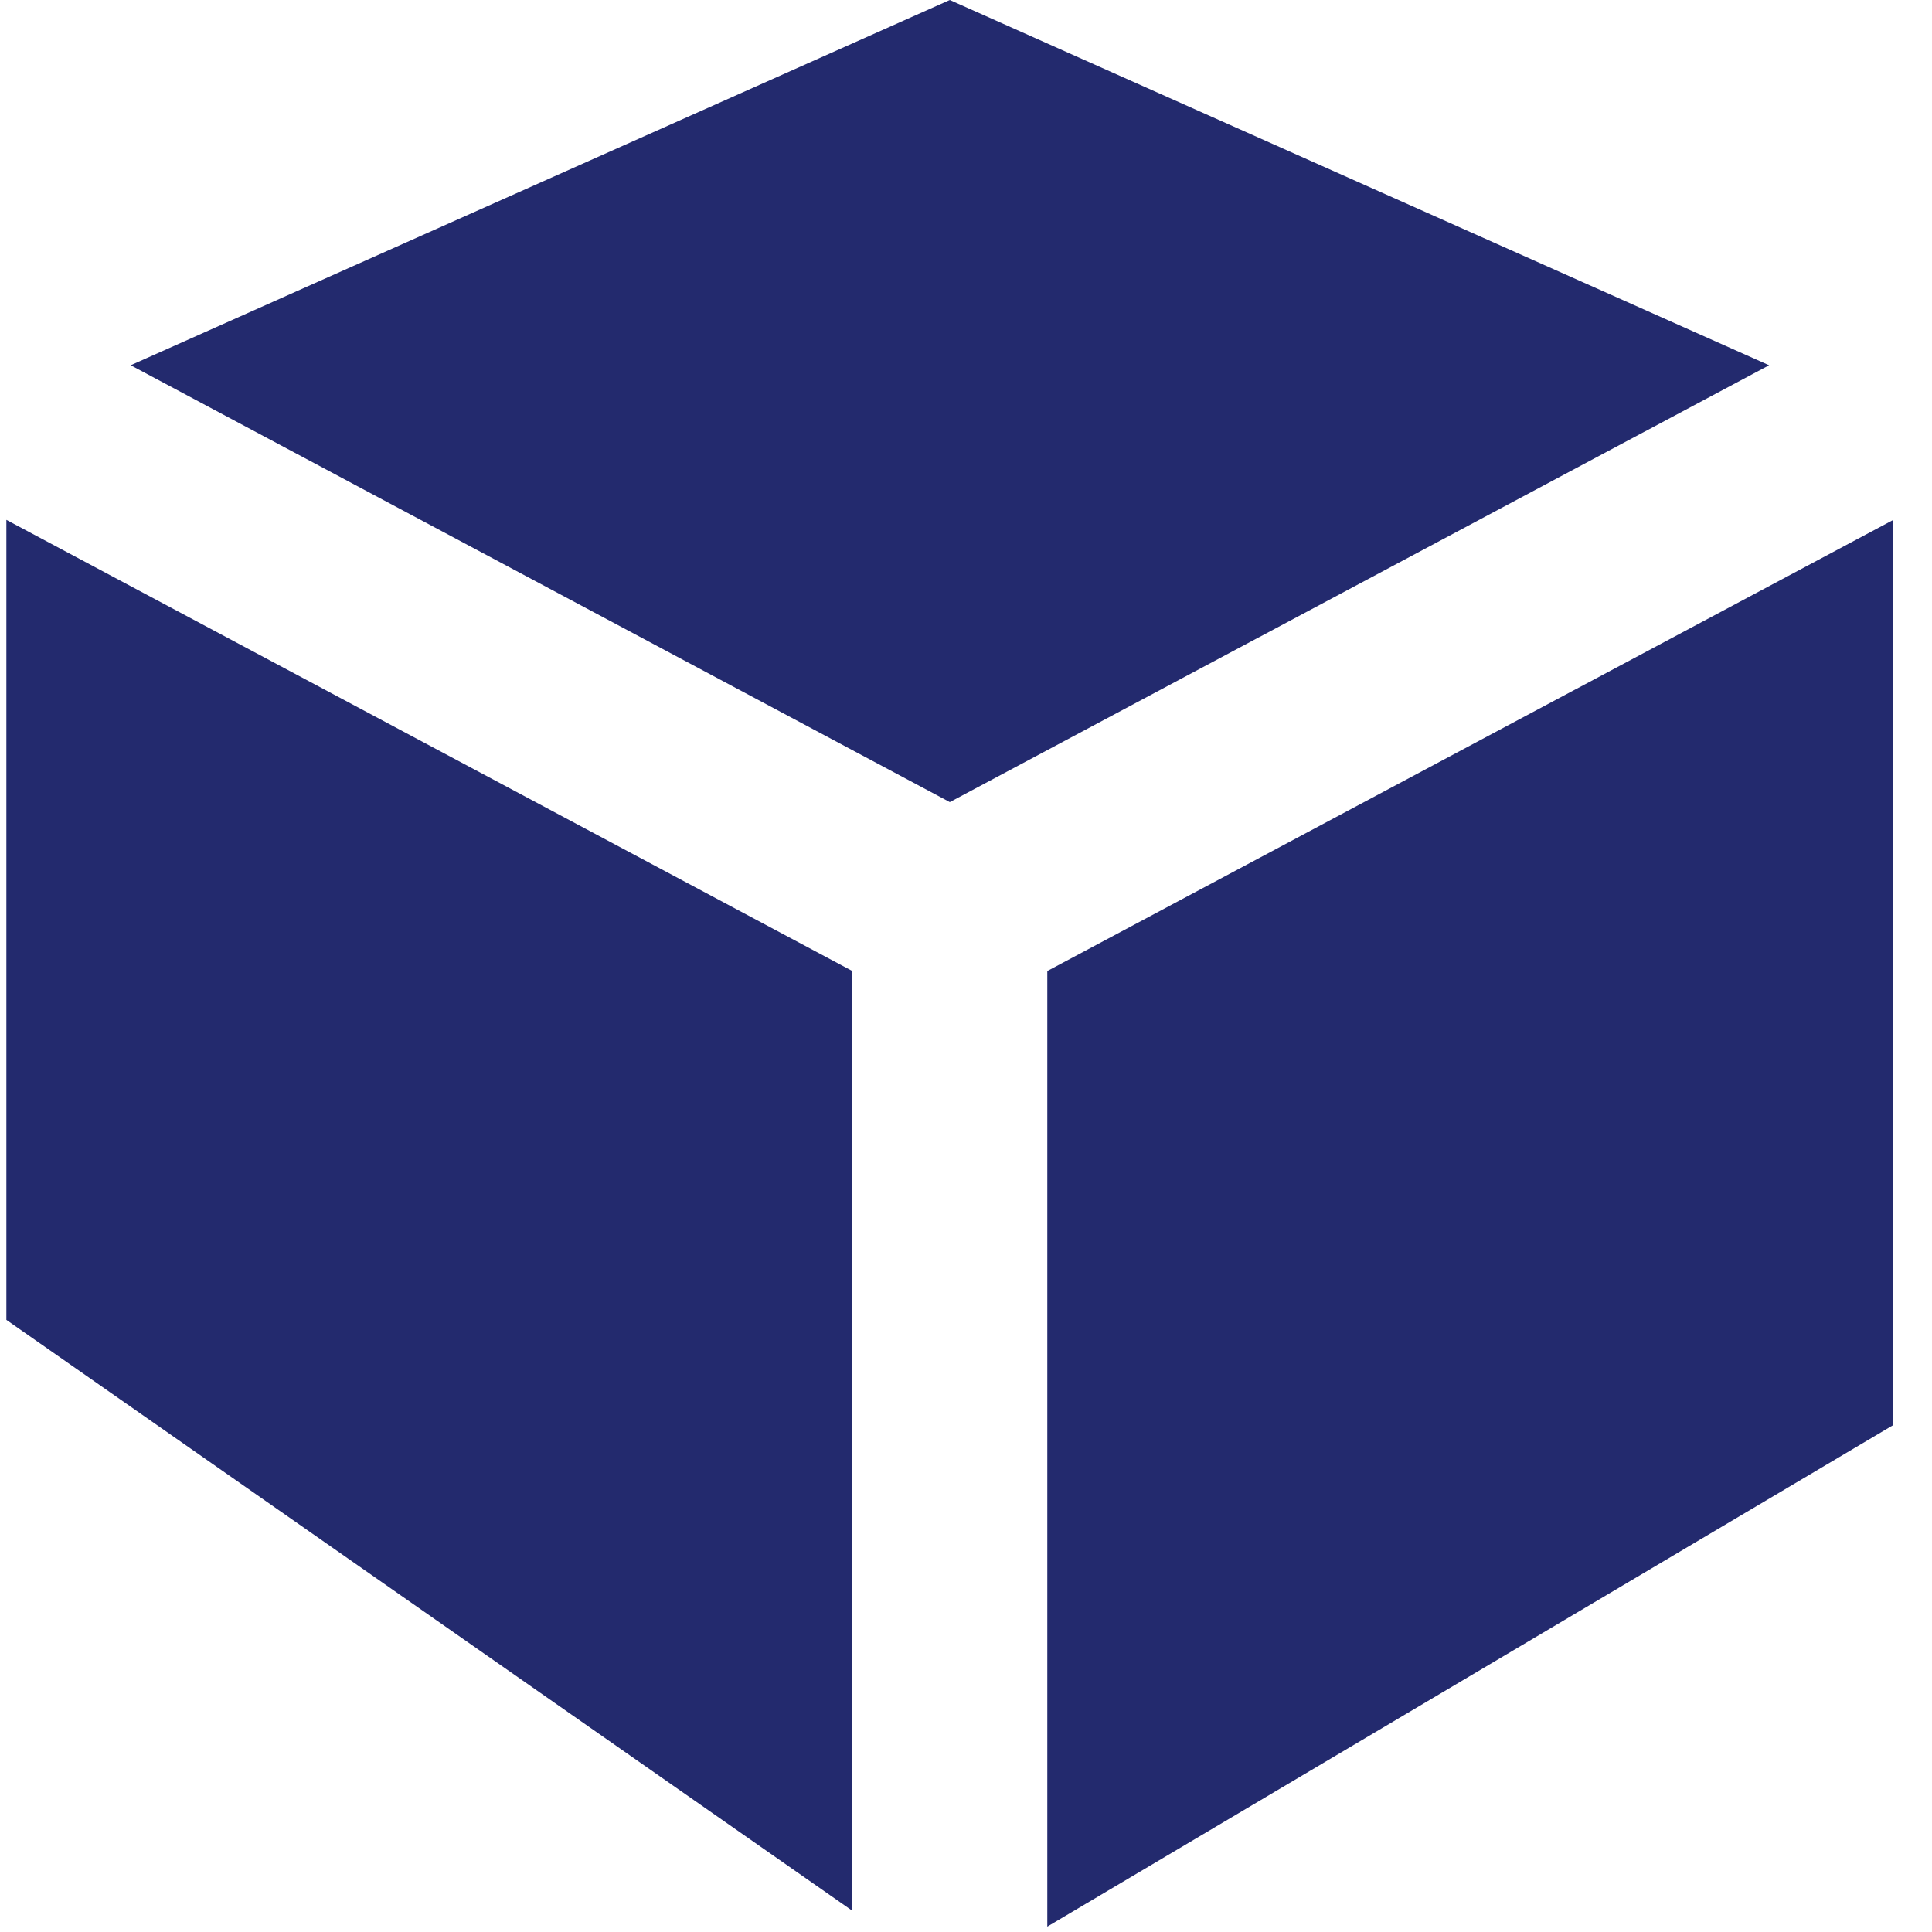 <?xml version="1.0" encoding="UTF-8" standalone="no"?>
<svg
   xmlns:dc="http://purl.org/dc/elements/1.1/"
   xmlns:cc="http://creativecommons.org/ns#"
   xmlns:rdf="http://www.w3.org/1999/02/22-rdf-syntax-ns#"
   xmlns:svg="http://www.w3.org/2000/svg"
   xmlns="http://www.w3.org/2000/svg"
   xmlns:sodipodi="http://sodipodi.sourceforge.net/DTD/sodipodi-0.dtd"
   xmlns:inkscape="http://www.inkscape.org/namespaces/inkscape"
   width="512"
   height="512"
   version="1.1"
   id="svg4010"
   sodipodi:docname="qube512x512.svg"
   inkscape:export-filename="/Users/birgit/Downloads/qube512x512.png"
   inkscape:export-xdpi="96"
   inkscape:export-ydpi="96"
   inkscape:version="0.92.2 5c3e80d, 2017-08-06">
  <defs
     id="defs4014" />
  <sodipodi:namedview
     pagecolor="#ffffff"
     bordercolor="#666666"
     borderopacity="1"
     objecttolerance="10"
     gridtolerance="10"
     guidetolerance="10"
     inkscape:pageopacity="0"
     inkscape:pageshadow="2"
     inkscape:window-width="1351"
     inkscape:window-height="811"
     id="namedview4012"
     showgrid="false"
     inkscape:zoom="0.4609375"
     inkscape:cx="256"
     inkscape:cy="256"
     inkscape:window-x="2016"
     inkscape:window-y="122"
     inkscape:window-maximized="0"
     inkscape:current-layer="svg4010" />
  <g
     class="layer"
     id="g4008">
    <title
       id="title3986">Layer 1</title>
    <g
       id="svg_1">
      <g
         id="svg_2">
        <polygon
           fill="#232A6E"
           id="svg_3"
           points="251.706,0 468.828,96.798 251.706,212.568 34.631,96.798 " />
        <polygon
           fill="#232A6E"
           id="svg_4"
           points="1.69,137.769 225.879,257.333 225.879,506.377 1.69,349.78 " />
        <polygon
           fill="#232A6E"
           id="svg_5"
           points="501.759,377.642 277.546,510.575 277.546,257.333 501.759,137.769 " />
      </g>
    </g>
    <g
       id="svg_6" />
    <g
       id="svg_7" />
    <g
       id="svg_8" />
    <g
       id="svg_9" />
    <g
       id="svg_10" />
    <g
       id="svg_11" />
    <g
       id="svg_12" />
    <g
       id="svg_13" />
    <g
       id="svg_14" />
    <g
       id="svg_15" />
    <g
       id="svg_16" />
    <g
       id="svg_17" />
    <g
       id="svg_18" />
    <g
       id="svg_19" />
    <g
       id="svg_20" />
  </g>
</svg>
